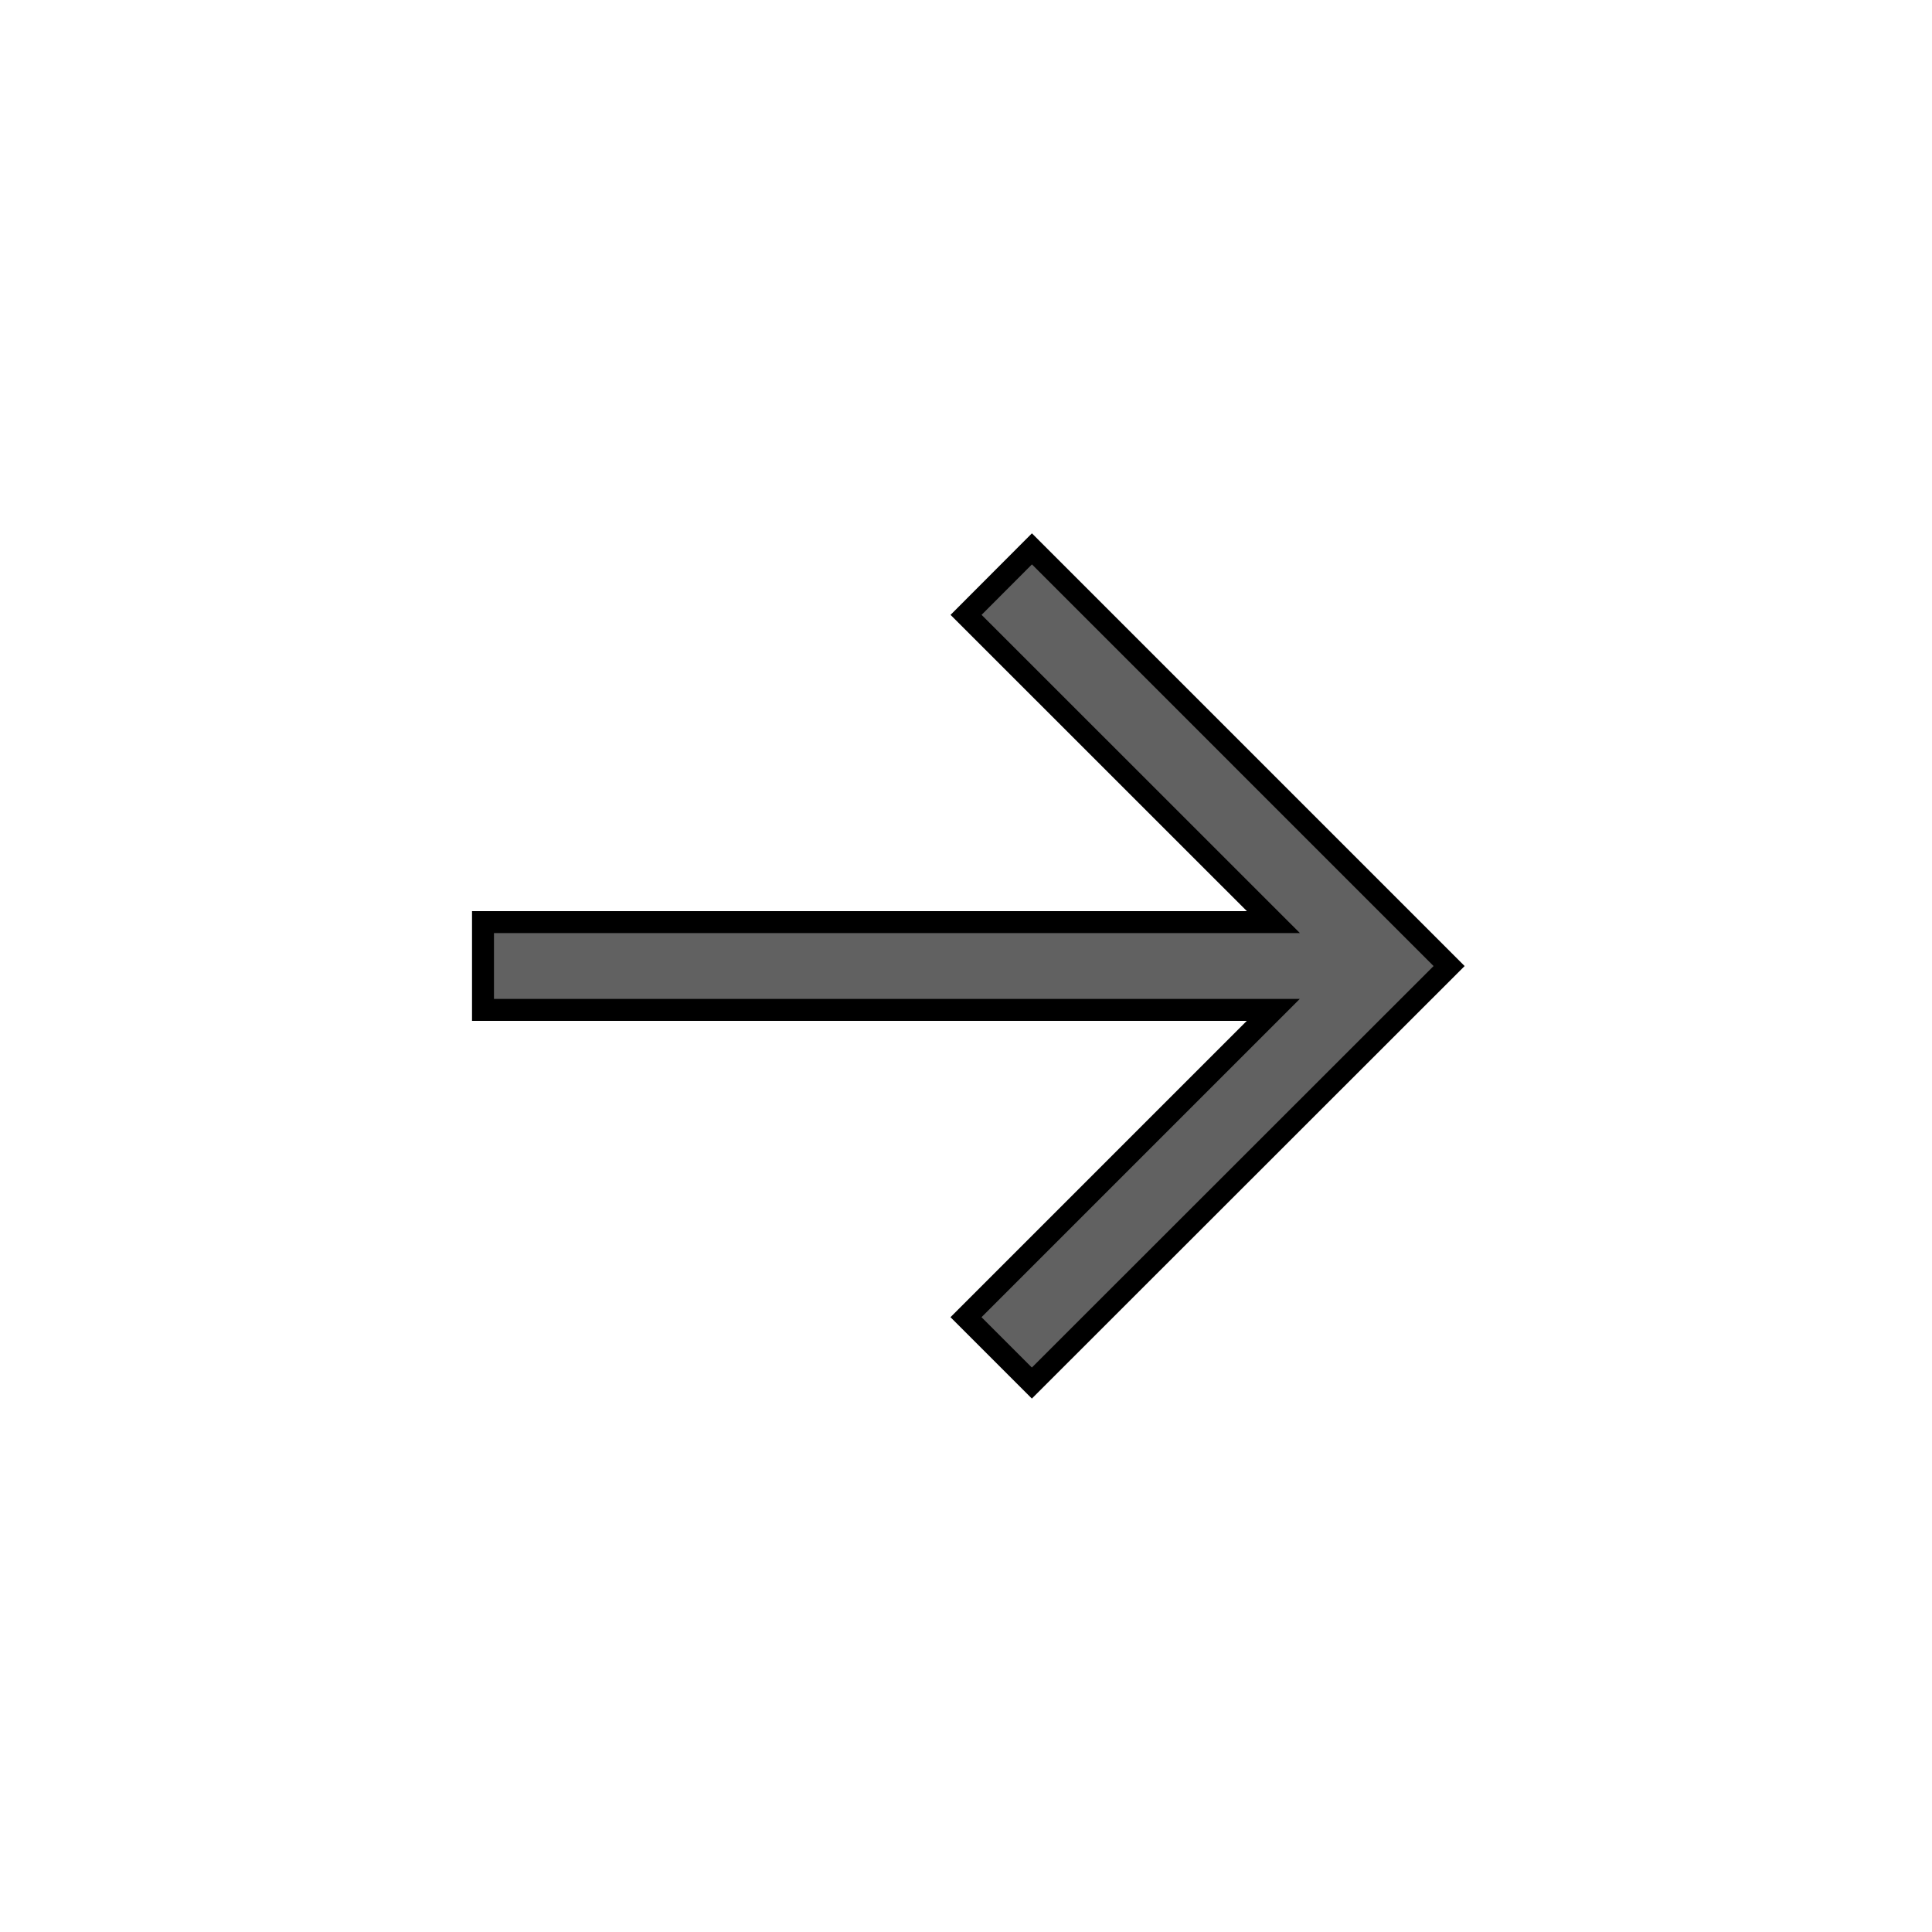 <svg height='100px' width='100px' stroke="black" stroke-width="1" fill="#616161" xmlns="http://www.w3.org/2000/svg" xmlns:xlink="http://www.w3.org/1999/xlink" version="1.1" x="0px" y="0px" viewBox="0 0 88 88" enable-background="new 0 0 88 88" xml:space="preserve">
    <polygon points="47.003,25 44.003,28.006 58.001,42 22,42 22,46 57.996,46 44,59.996 47,62.996 66.005,44.002 "></polygon>
</svg>